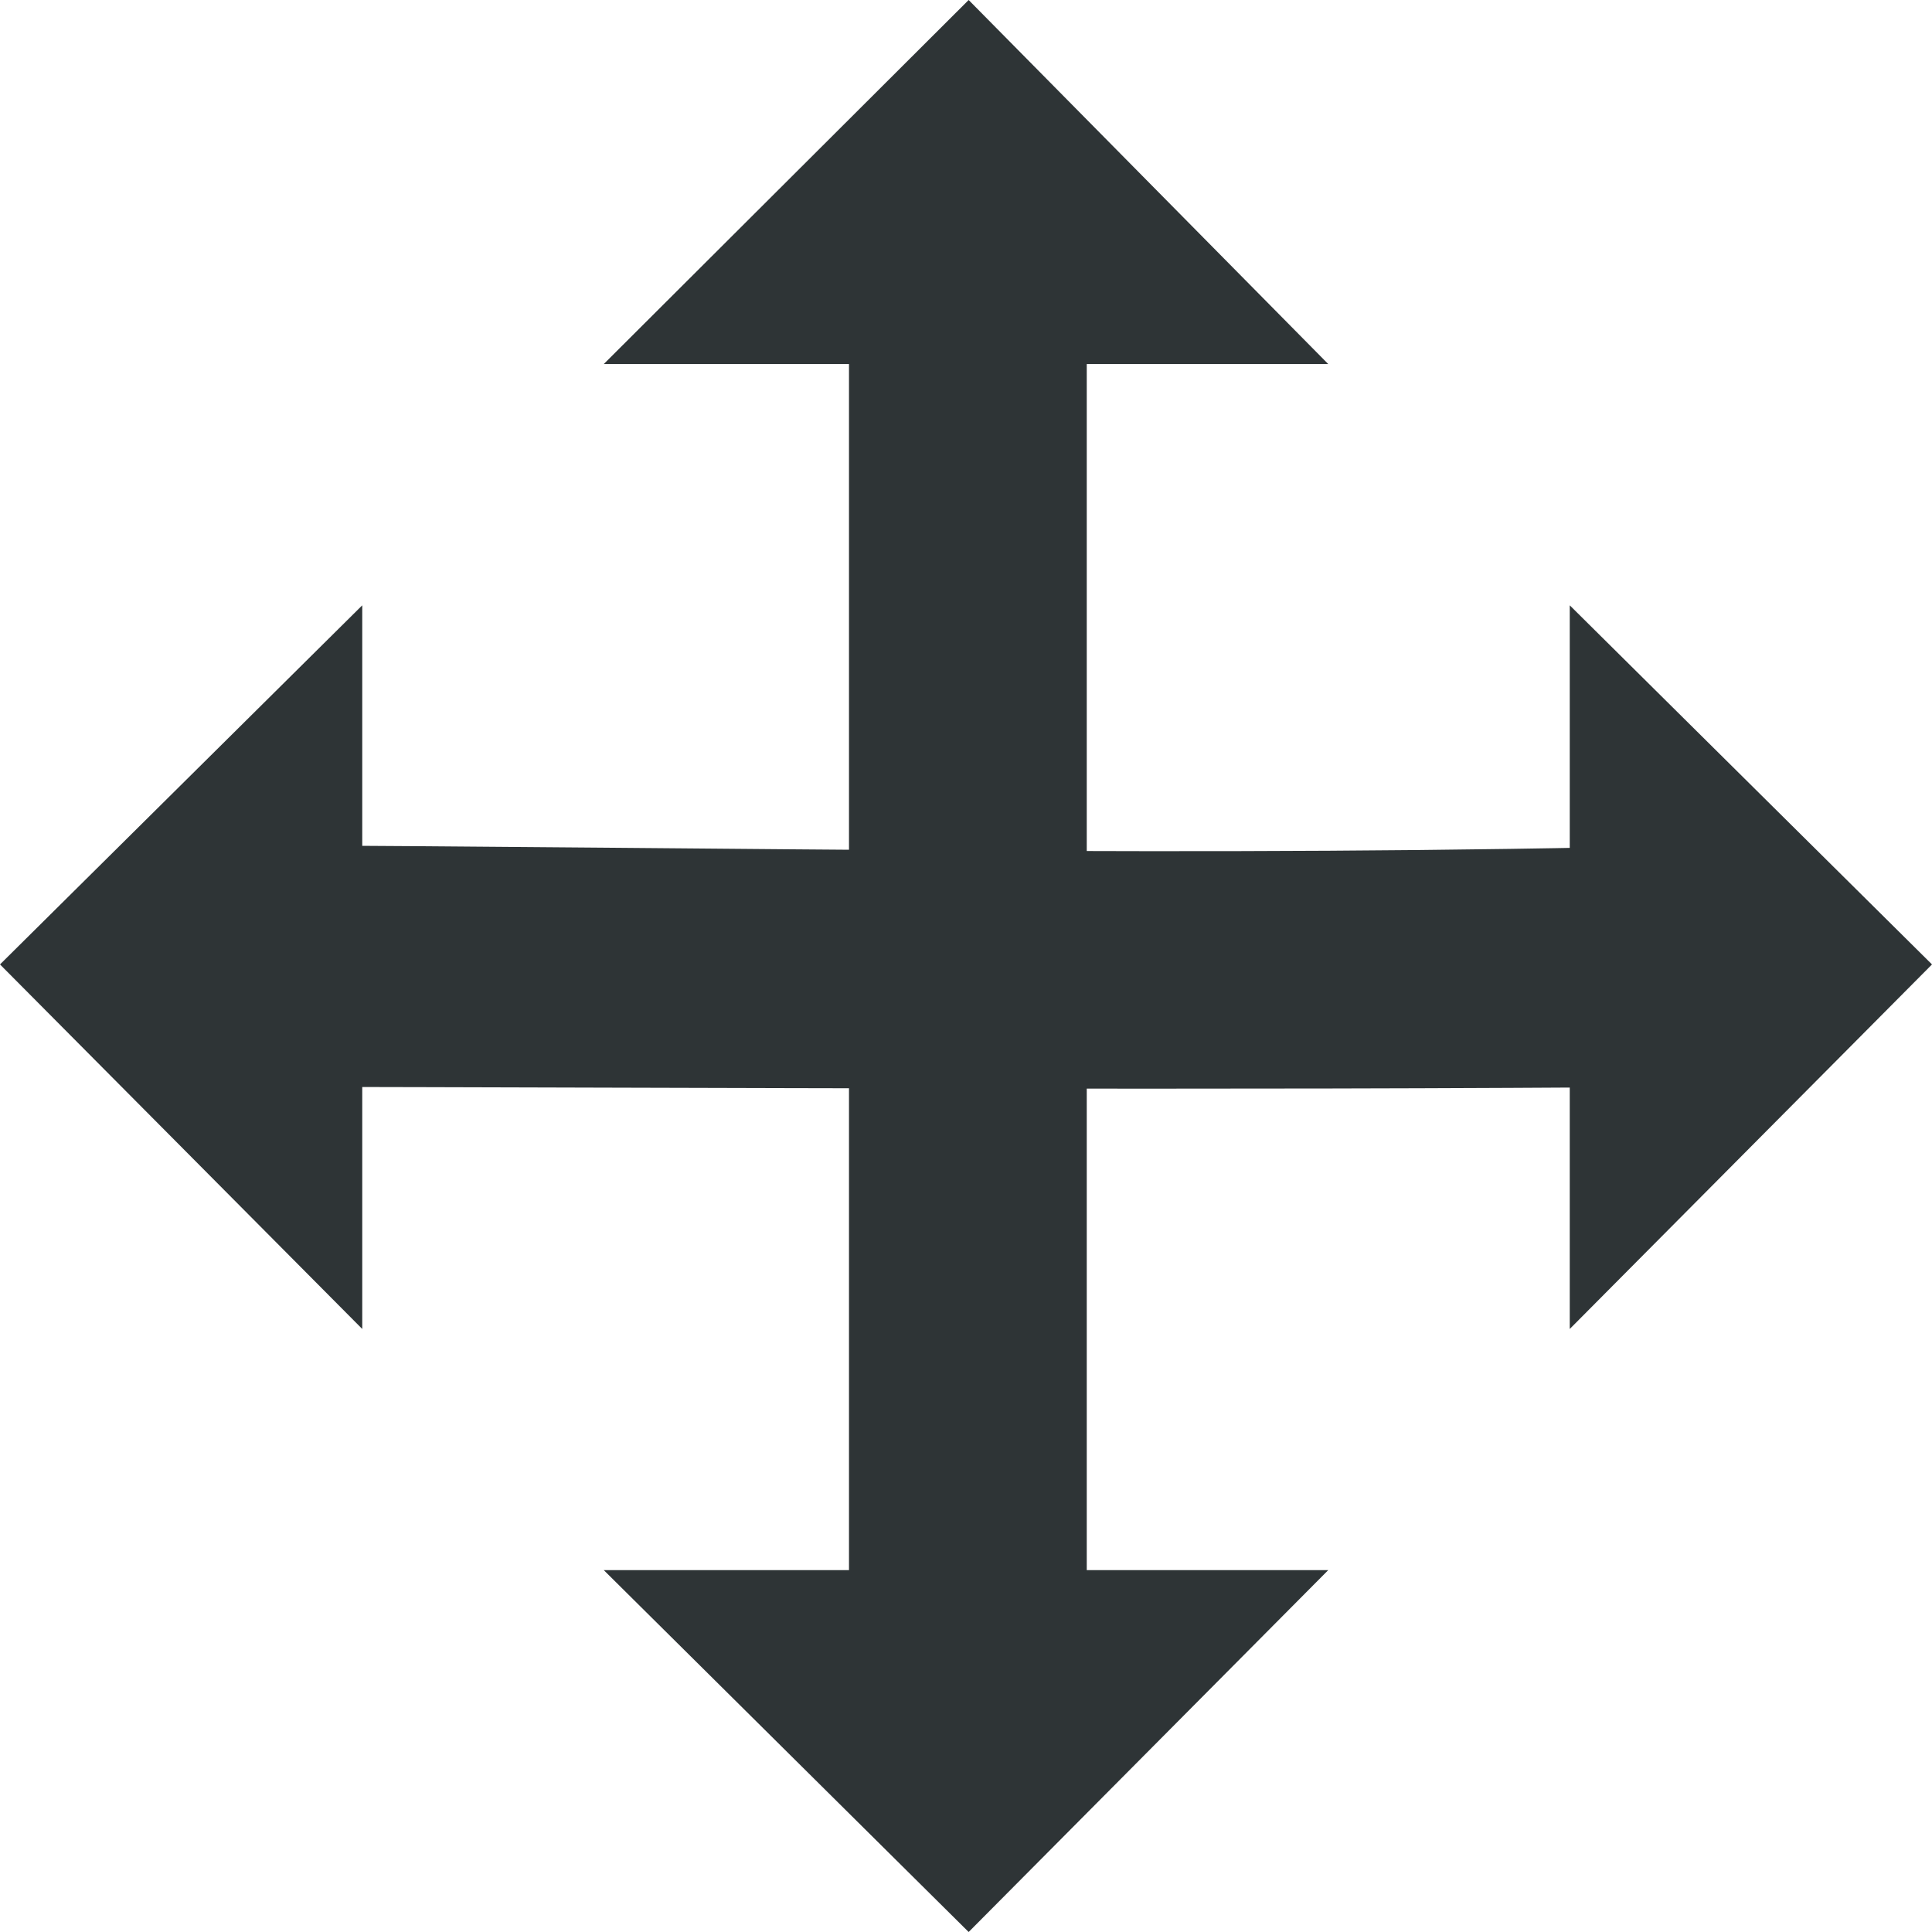 <?xml version="1.0" encoding="UTF-8" standalone="no"?>
<svg
   xmlns:osb="http://www.openswatchbook.org/uri/2009/osb"
   xmlns:dc="http://purl.org/dc/elements/1.1/"
   xmlns:cc="http://creativecommons.org/ns#"
   xmlns:rdf="http://www.w3.org/1999/02/22-rdf-syntax-ns#"
   xmlns:svg="http://www.w3.org/2000/svg"
   xmlns="http://www.w3.org/2000/svg"
   width="16"
   viewBox="0 0 16 16"
   version="1.1"
   id="svg7384"
   height="16">
  <title
     id="title9167">Gnome Symbolic Icon Theme</title>
  <defs
     id="defs7386">
    <linearGradient
       osb:paint="solid"
       id="linearGradient7212">
      <stop
         style="stop-color:#000000;stop-opacity:1;"
         offset="0"
         id="stop7214" />
    </linearGradient>
  </defs>
  <g
     transform="translate(-261,-177)"
     style="display:inline"
     id="layer9" />
  <g
     transform="translate(-20,-544)"
     id="layer1" />
  <g
     transform="translate(-20,-544)"
     style="display:inline"
     id="layer10" />
  <g
     transform="translate(-20,-544)"
     id="g6387" />
  <g
     transform="translate(-20,-544)"
     id="layer11">
    <path
       d="M 28.022,544 25,547.015 l 6,10e-6 z"
       id="path74740"
       style="opacity:1;vector-effect:none;fill:#2e3436;fill-opacity:1;stroke:none;stroke-width:1;stroke-linecap:butt;stroke-linejoin:miter;stroke-miterlimit:4;stroke-dasharray:none;stroke-dashoffset:0;stroke-opacity:1;marker:none" />
    <path
       d="M 27.031,546.031 V 555 557.969 H 29 V 555 546.031 Z"
       id="rect74742"
       style="opacity:1;vector-effect:none;fill:#2e3436;fill-opacity:1;stroke:none;stroke-width:1;stroke-linecap:butt;stroke-linejoin:miter;stroke-miterlimit:4;stroke-dasharray:none;stroke-dashoffset:0;stroke-opacity:1;marker:none" />
    <path
       d="M 28.022,560 25,557.003 l 6,-10e-6 z"
       id="path74756"
       style="opacity:1;vector-effect:none;fill:#2e3436;fill-opacity:1;stroke:none;stroke-width:1;stroke-linecap:butt;stroke-linejoin:miter;stroke-miterlimit:4;stroke-dasharray:none;stroke-dashoffset:0;stroke-opacity:1;marker:none" />
    <path
       d="M 20,551.987 23,555.006 23,549.013 Z"
       id="path74760"
       style="opacity:1;vector-effect:none;fill:#2e3436;fill-opacity:1;stroke:none;stroke-width:1;stroke-linecap:butt;stroke-linejoin:miter;stroke-miterlimit:4;stroke-dasharray:none;stroke-dashoffset:0;stroke-opacity:1;marker:none" />
    <path
       d="m 22.031,551 v 2 c 3.99,0.007 7.979,0.032 11.969,0 v -2 c -3.988,0.103 -7.978,0.014 -11.969,0 z"
       id="rect74762"
       style="opacity:1;vector-effect:none;fill:#2e3436;fill-opacity:1;stroke:none;stroke-width:1;stroke-linecap:butt;stroke-linejoin:miter;stroke-miterlimit:4;stroke-dasharray:none;stroke-dashoffset:0;stroke-opacity:1;marker:none" />
    <path
       d="M 36,551.987 33,555.006 33,549.013 Z"
       id="path74764"
       style="opacity:1;vector-effect:none;fill:#2e3436;fill-opacity:1;stroke:none;stroke-width:1;stroke-linecap:butt;stroke-linejoin:miter;stroke-miterlimit:4;stroke-dasharray:none;stroke-dashoffset:0;stroke-opacity:1;marker:none" />
  </g>
</svg>
